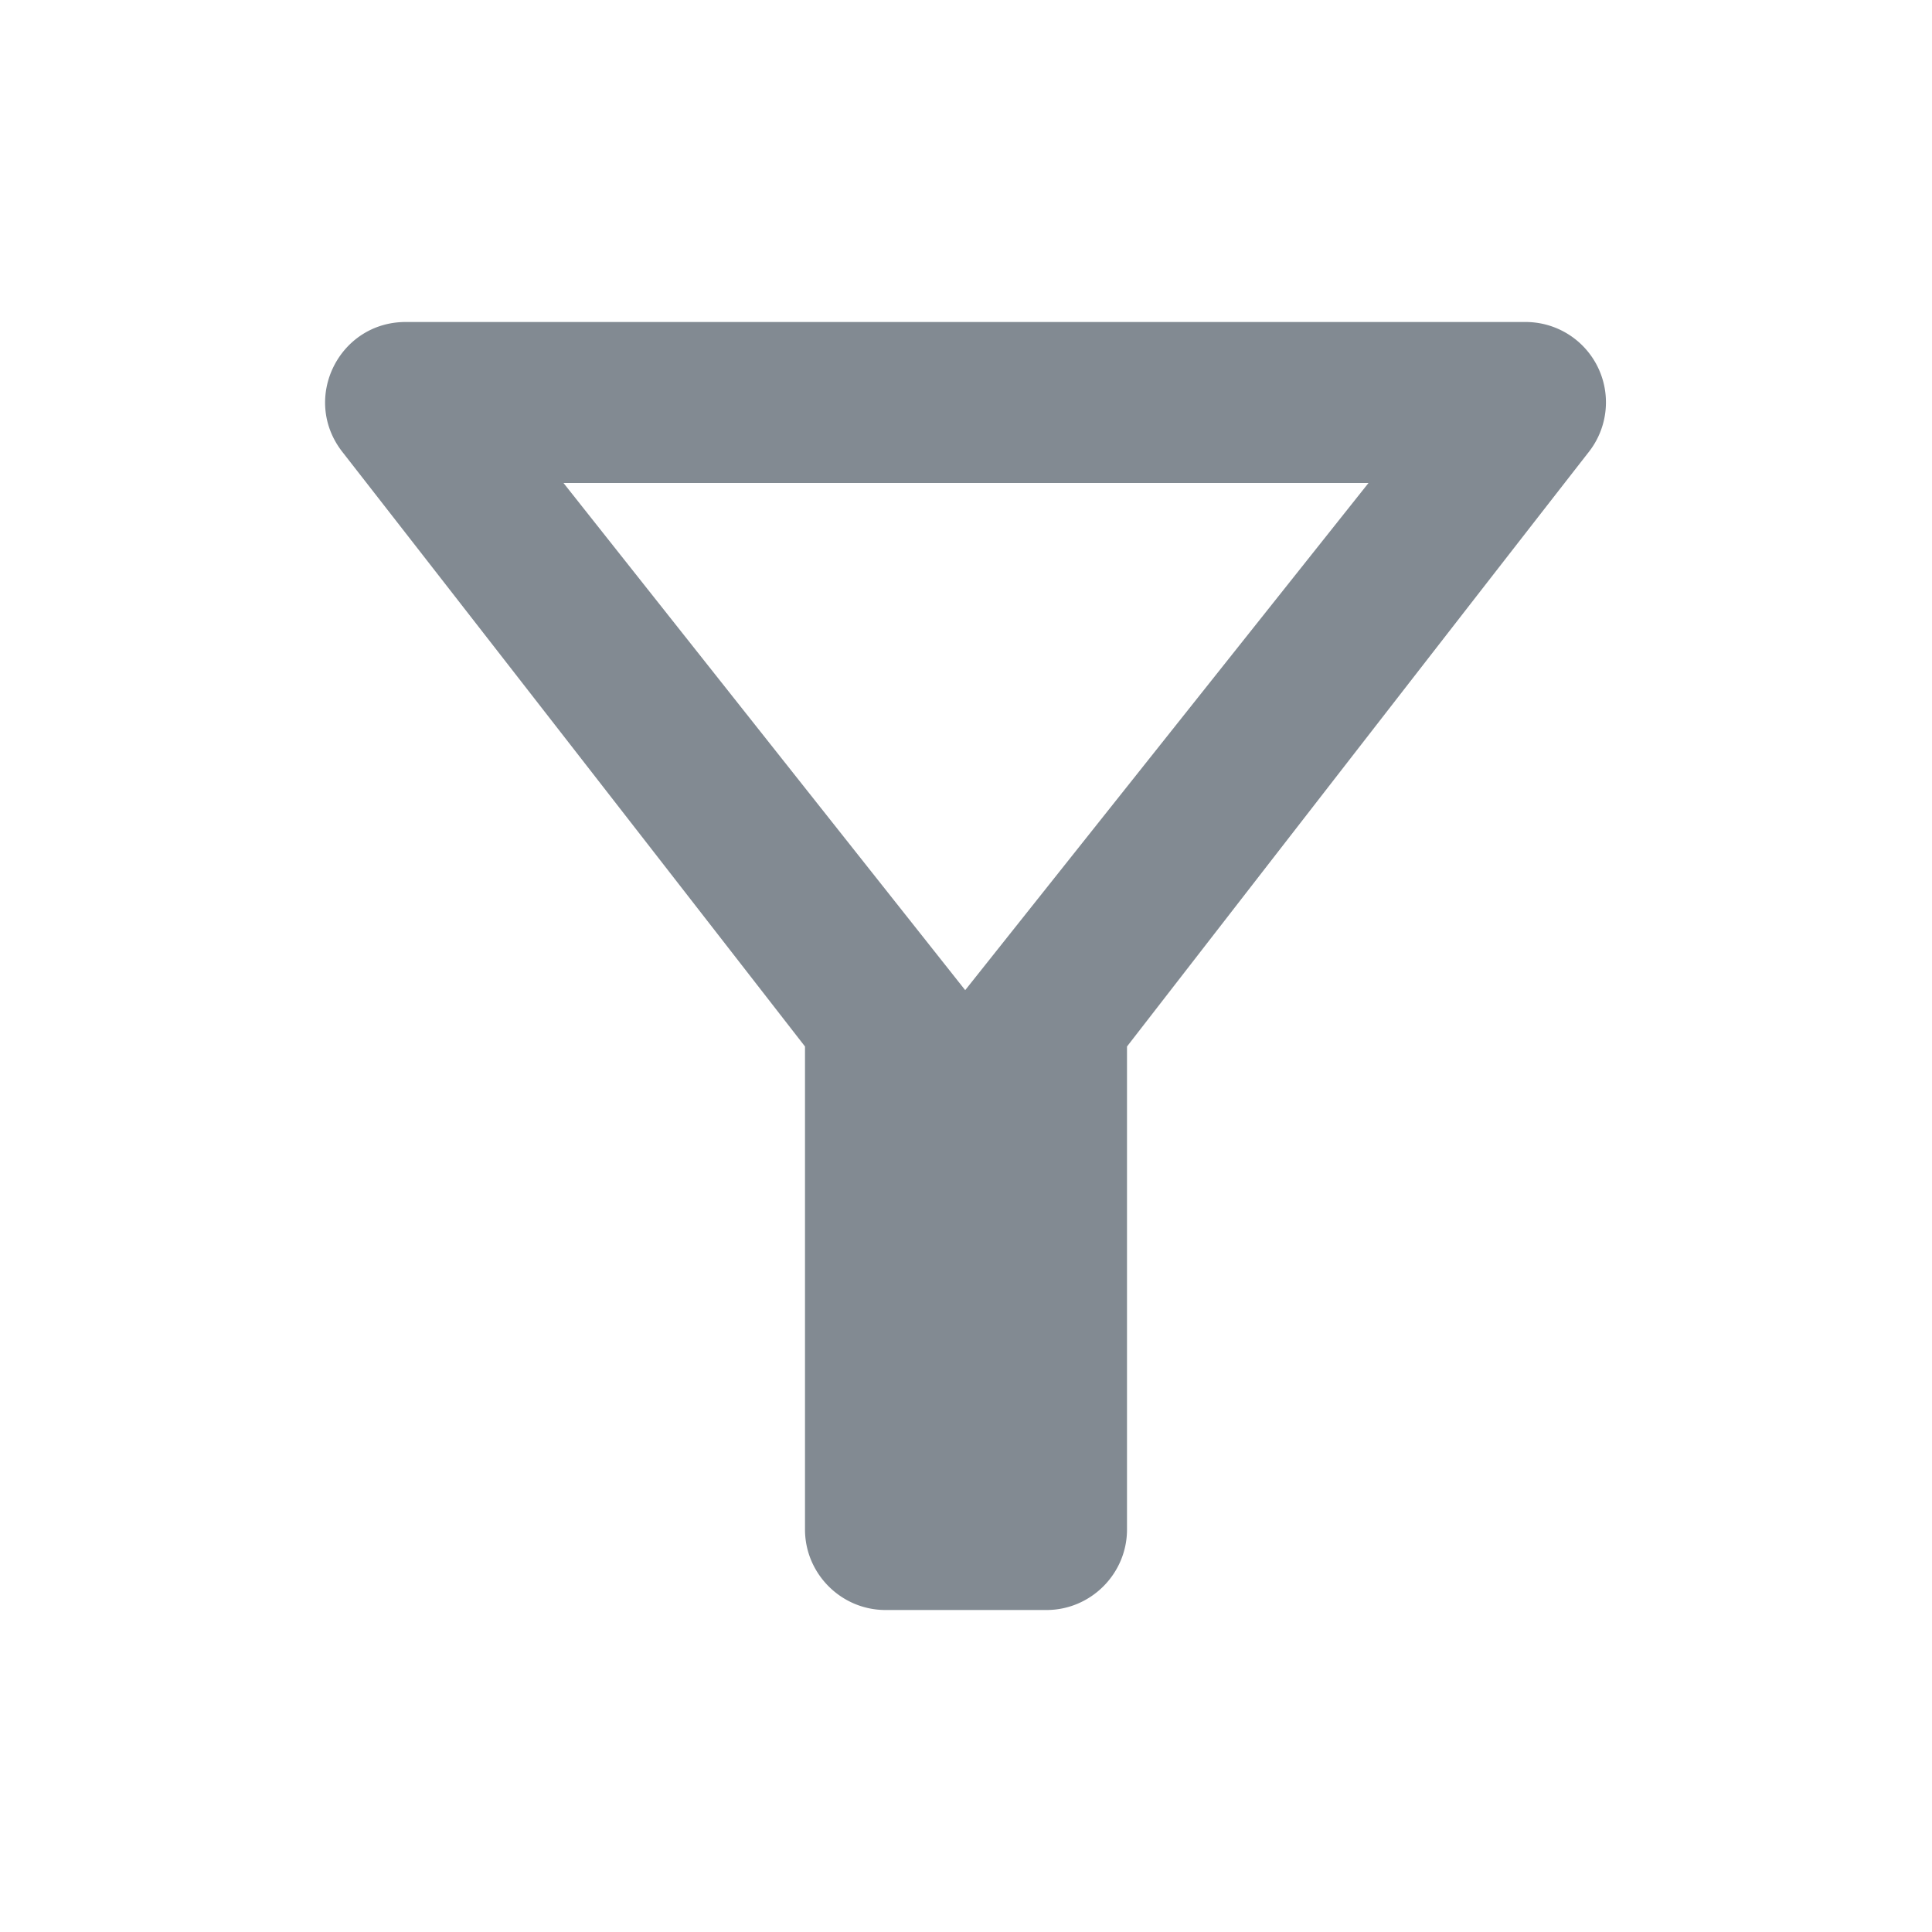 <svg width="24" height="24" fill="none" xmlns="http://www.w3.org/2000/svg"><g clip-path="url(#clip0_539_12509)"><path d="M7 6h10l-5.01 6.3L7 6zm-2.75-.39C6.27 8.2 10 13 10 13v6c0 .55.45 1 1 1h2c.55 0 1-.45 1-1v-6s3.72-4.8 5.74-7.39A.998.998 0 0018.95 4H5.04c-.83 0-1.3.95-.79 1.61z" fill="#828A92"/></g><defs><clipPath id="clip0_539_12509"><path fill="#fff" d="M0 0h24v24H0z"/></clipPath></defs></svg>